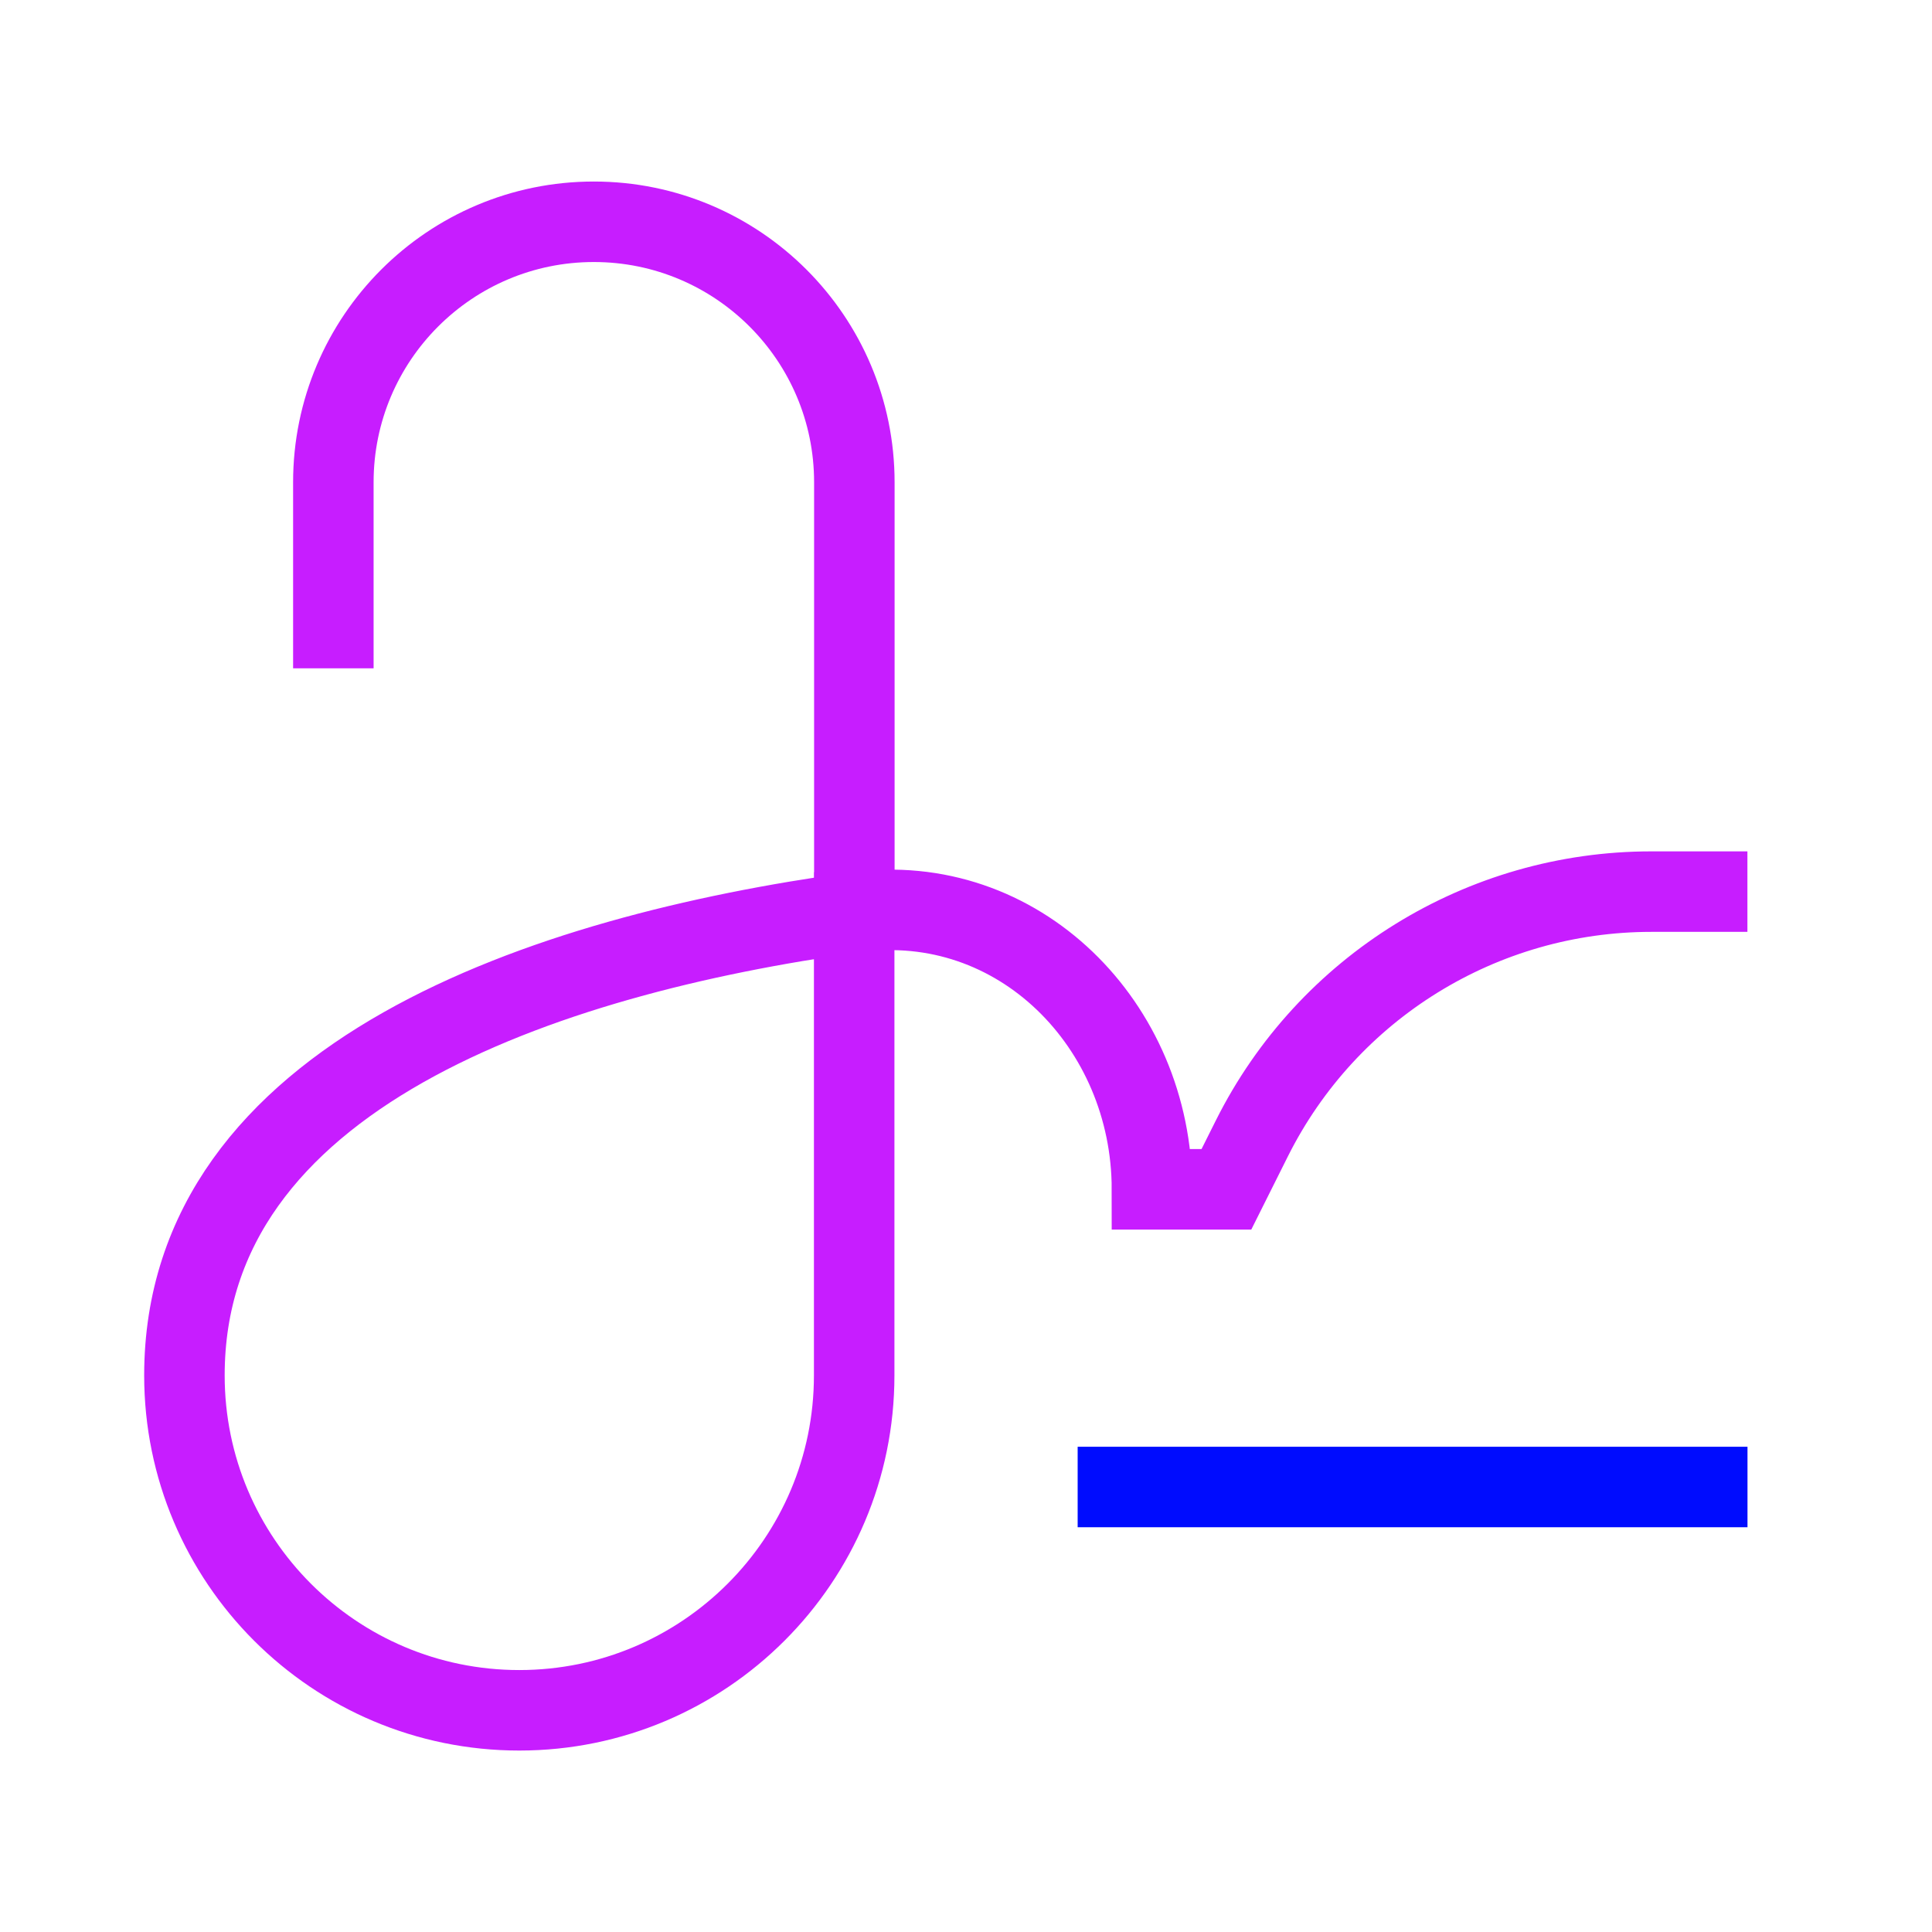 <svg xmlns="http://www.w3.org/2000/svg" fill="none" viewBox="-0.5 -0.5 24 24" id="Signature--Streamline-Sharp-Neon">
  <desc>
    Signature Streamline Icon: https://streamlinehq.com
  </desc>
  <g id="signature">
    <path id="Vector 2206" stroke="#000cfe" d="M12.887 17.972h8.321" stroke-width="1"></path>
    <path id="" stroke="#c71dff" d="M3.641 7.802V5.491c0 -1.787 1.449 -3.236 3.236 -3.236s3.236 1.449 3.236 3.236v5.343m11.094 -0.258h-1.194c-2.101 0 -4.022 1.187 -4.962 3.066l-0.316 0.632h-0.925c0 -2.042 -1.662 -3.719 -3.685 -3.441 -0.004 0.001 -0.008 0.001 -0.013 0.002m0 0c-3.845 0.53 -8.321 2.022 -8.321 5.751 0 2.298 1.863 4.16 4.16 4.16s4.16 -1.863 4.16 -4.16v-5.751Z" stroke-width="1"></path>
  </g>
</svg>